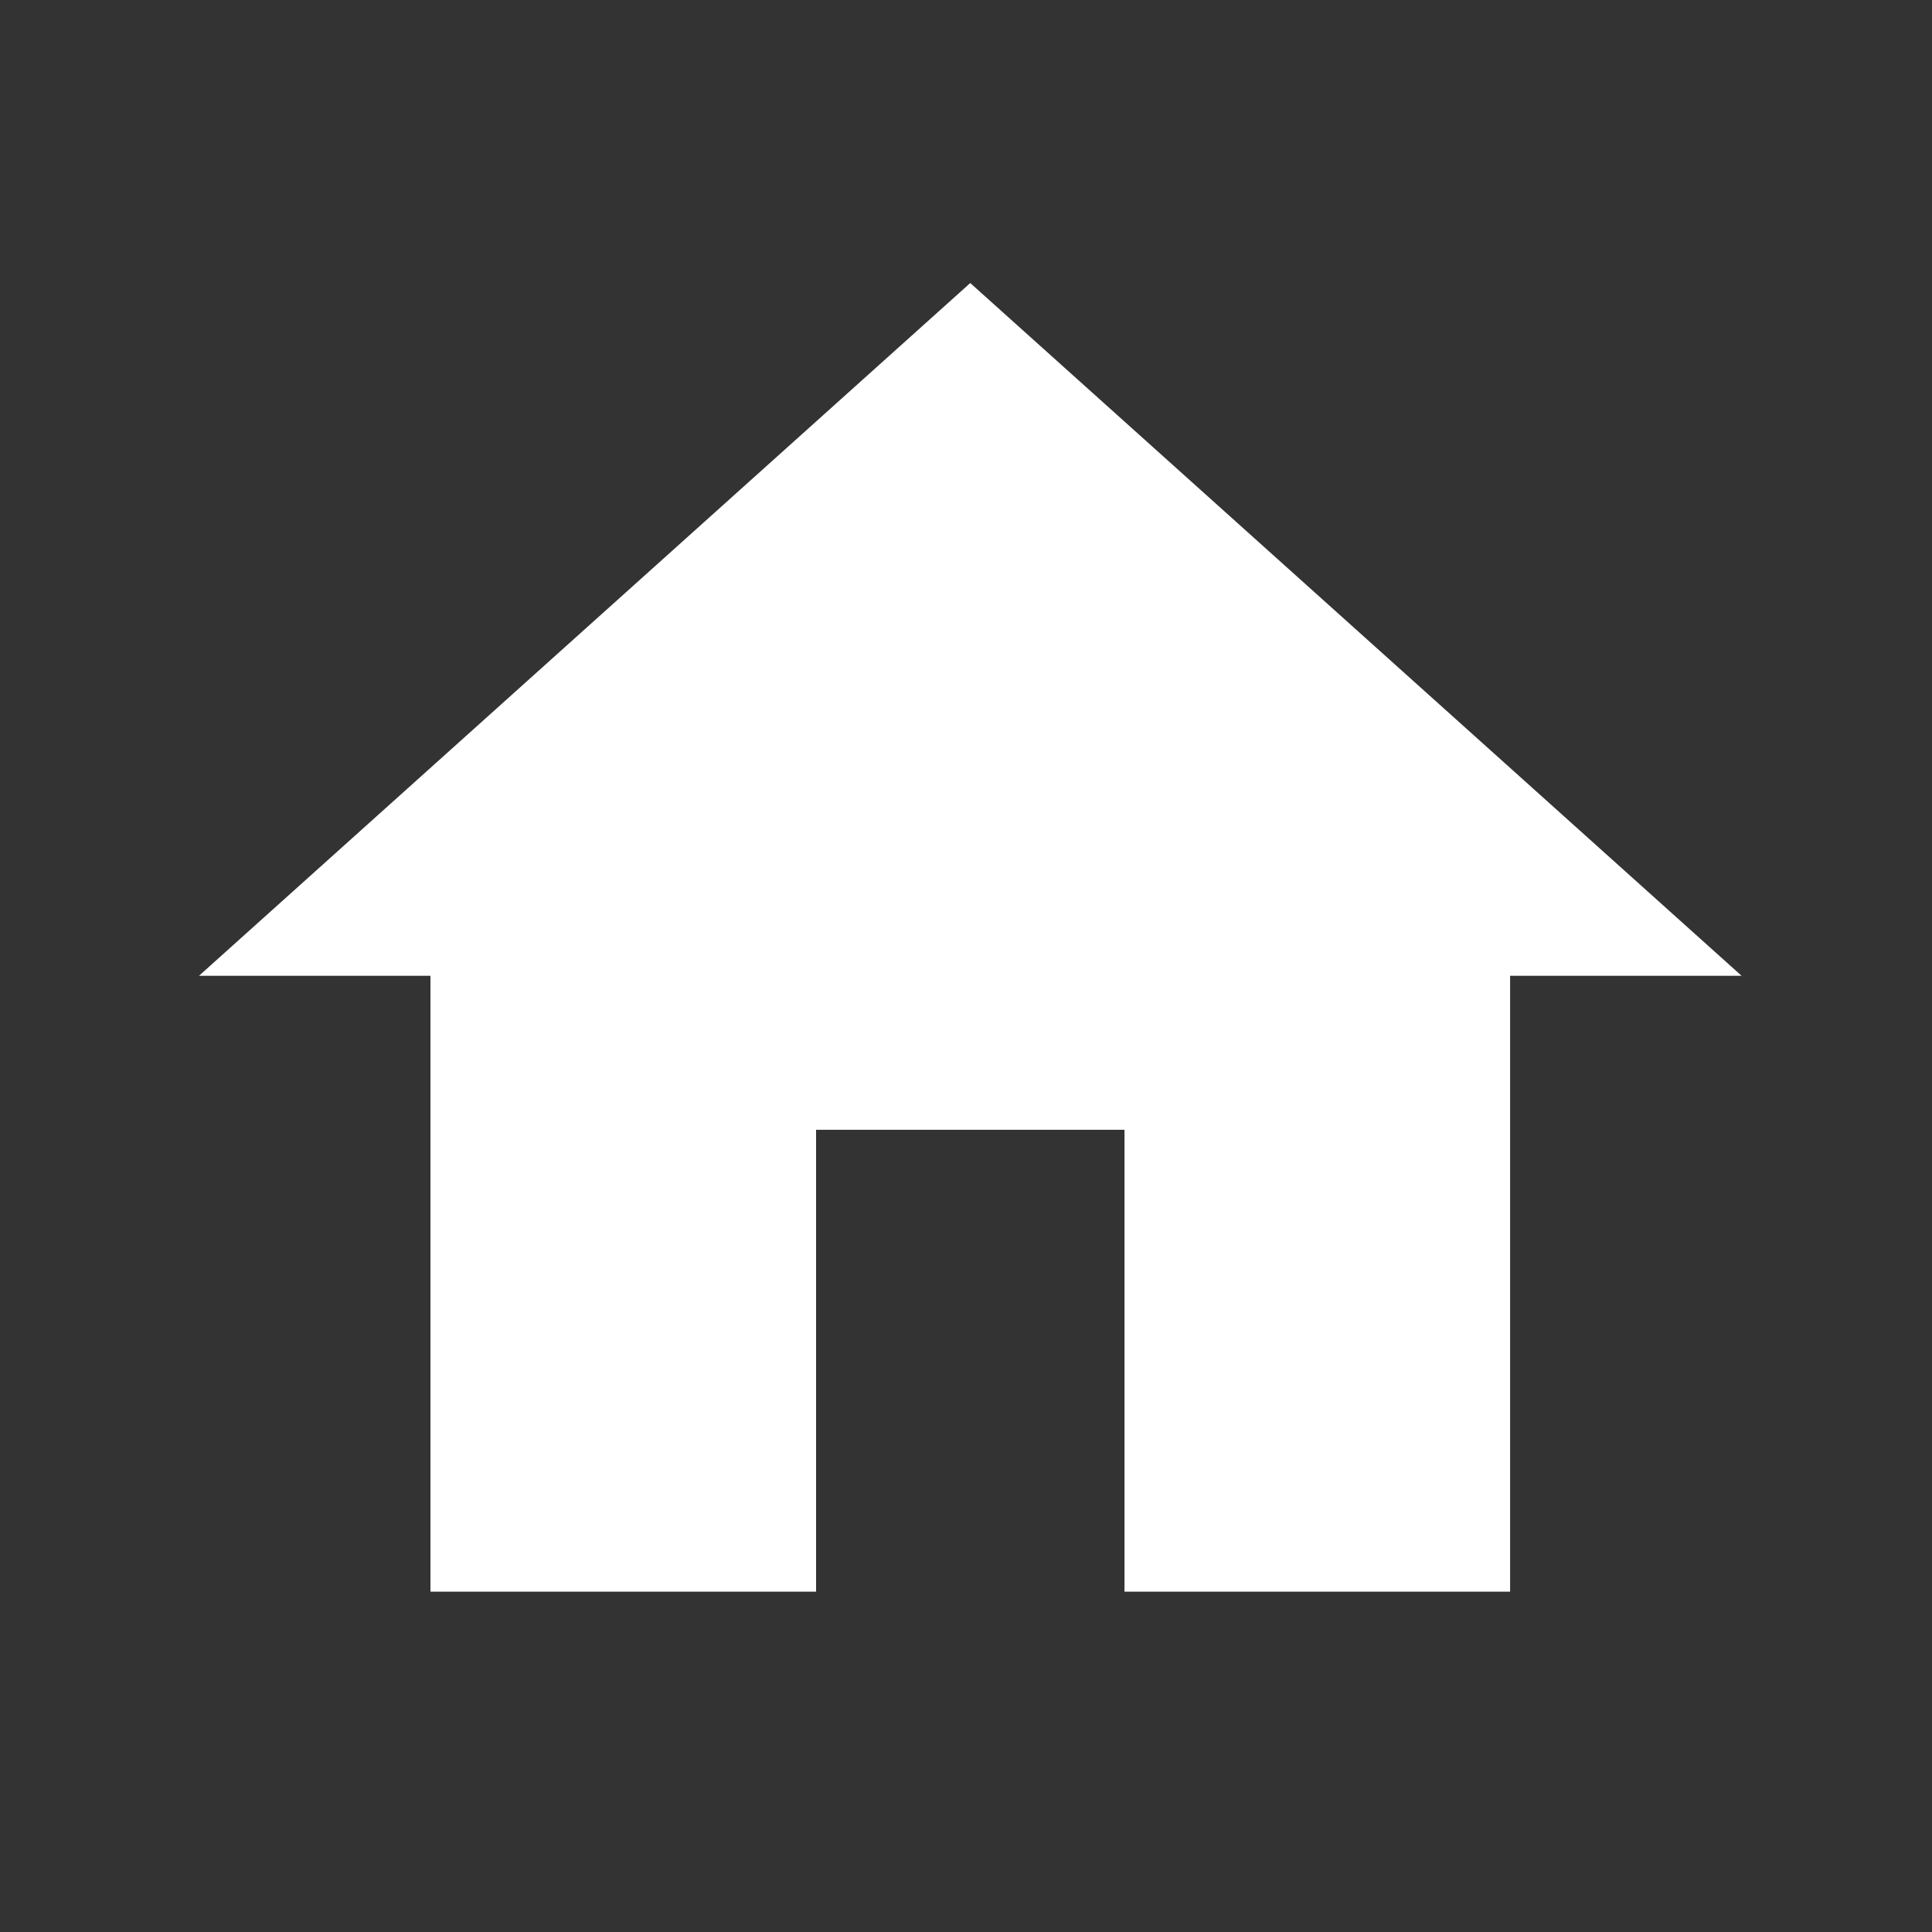 <svg xmlns="http://www.w3.org/2000/svg" xmlns:xlink="http://www.w3.org/1999/xlink" width="40" zoomAndPan="magnify" viewBox="0 0 30 30" height="40" preserveAspectRatio="xMidYMid meet" version="1.0"><rect x="0" y="0" width="30" height="30" fill="#333333" stroke="none"/><defs><clipPath id="428d90f57d"><path d="M 3.09 4.395 L 27.043 4.395 L 27.043 24.715 L 3.09 24.715 Z M 3.09 4.395 " clip-rule="nonzero"/></clipPath></defs><g clip-path="url(#428d90f57d)"><path fill="#ffffff" d="M 12.672 24.715 L 12.672 17.543 L 17.461 17.543 L 17.461 24.715 L 23.449 24.715 L 23.449 15.152 L 27.043 15.152 L 15.066 4.395 L 3.09 15.152 L 6.684 15.152 L 6.684 24.715 Z M 12.672 24.715 " fill-opacity="1" fill-rule="nonzero"/></g></svg>